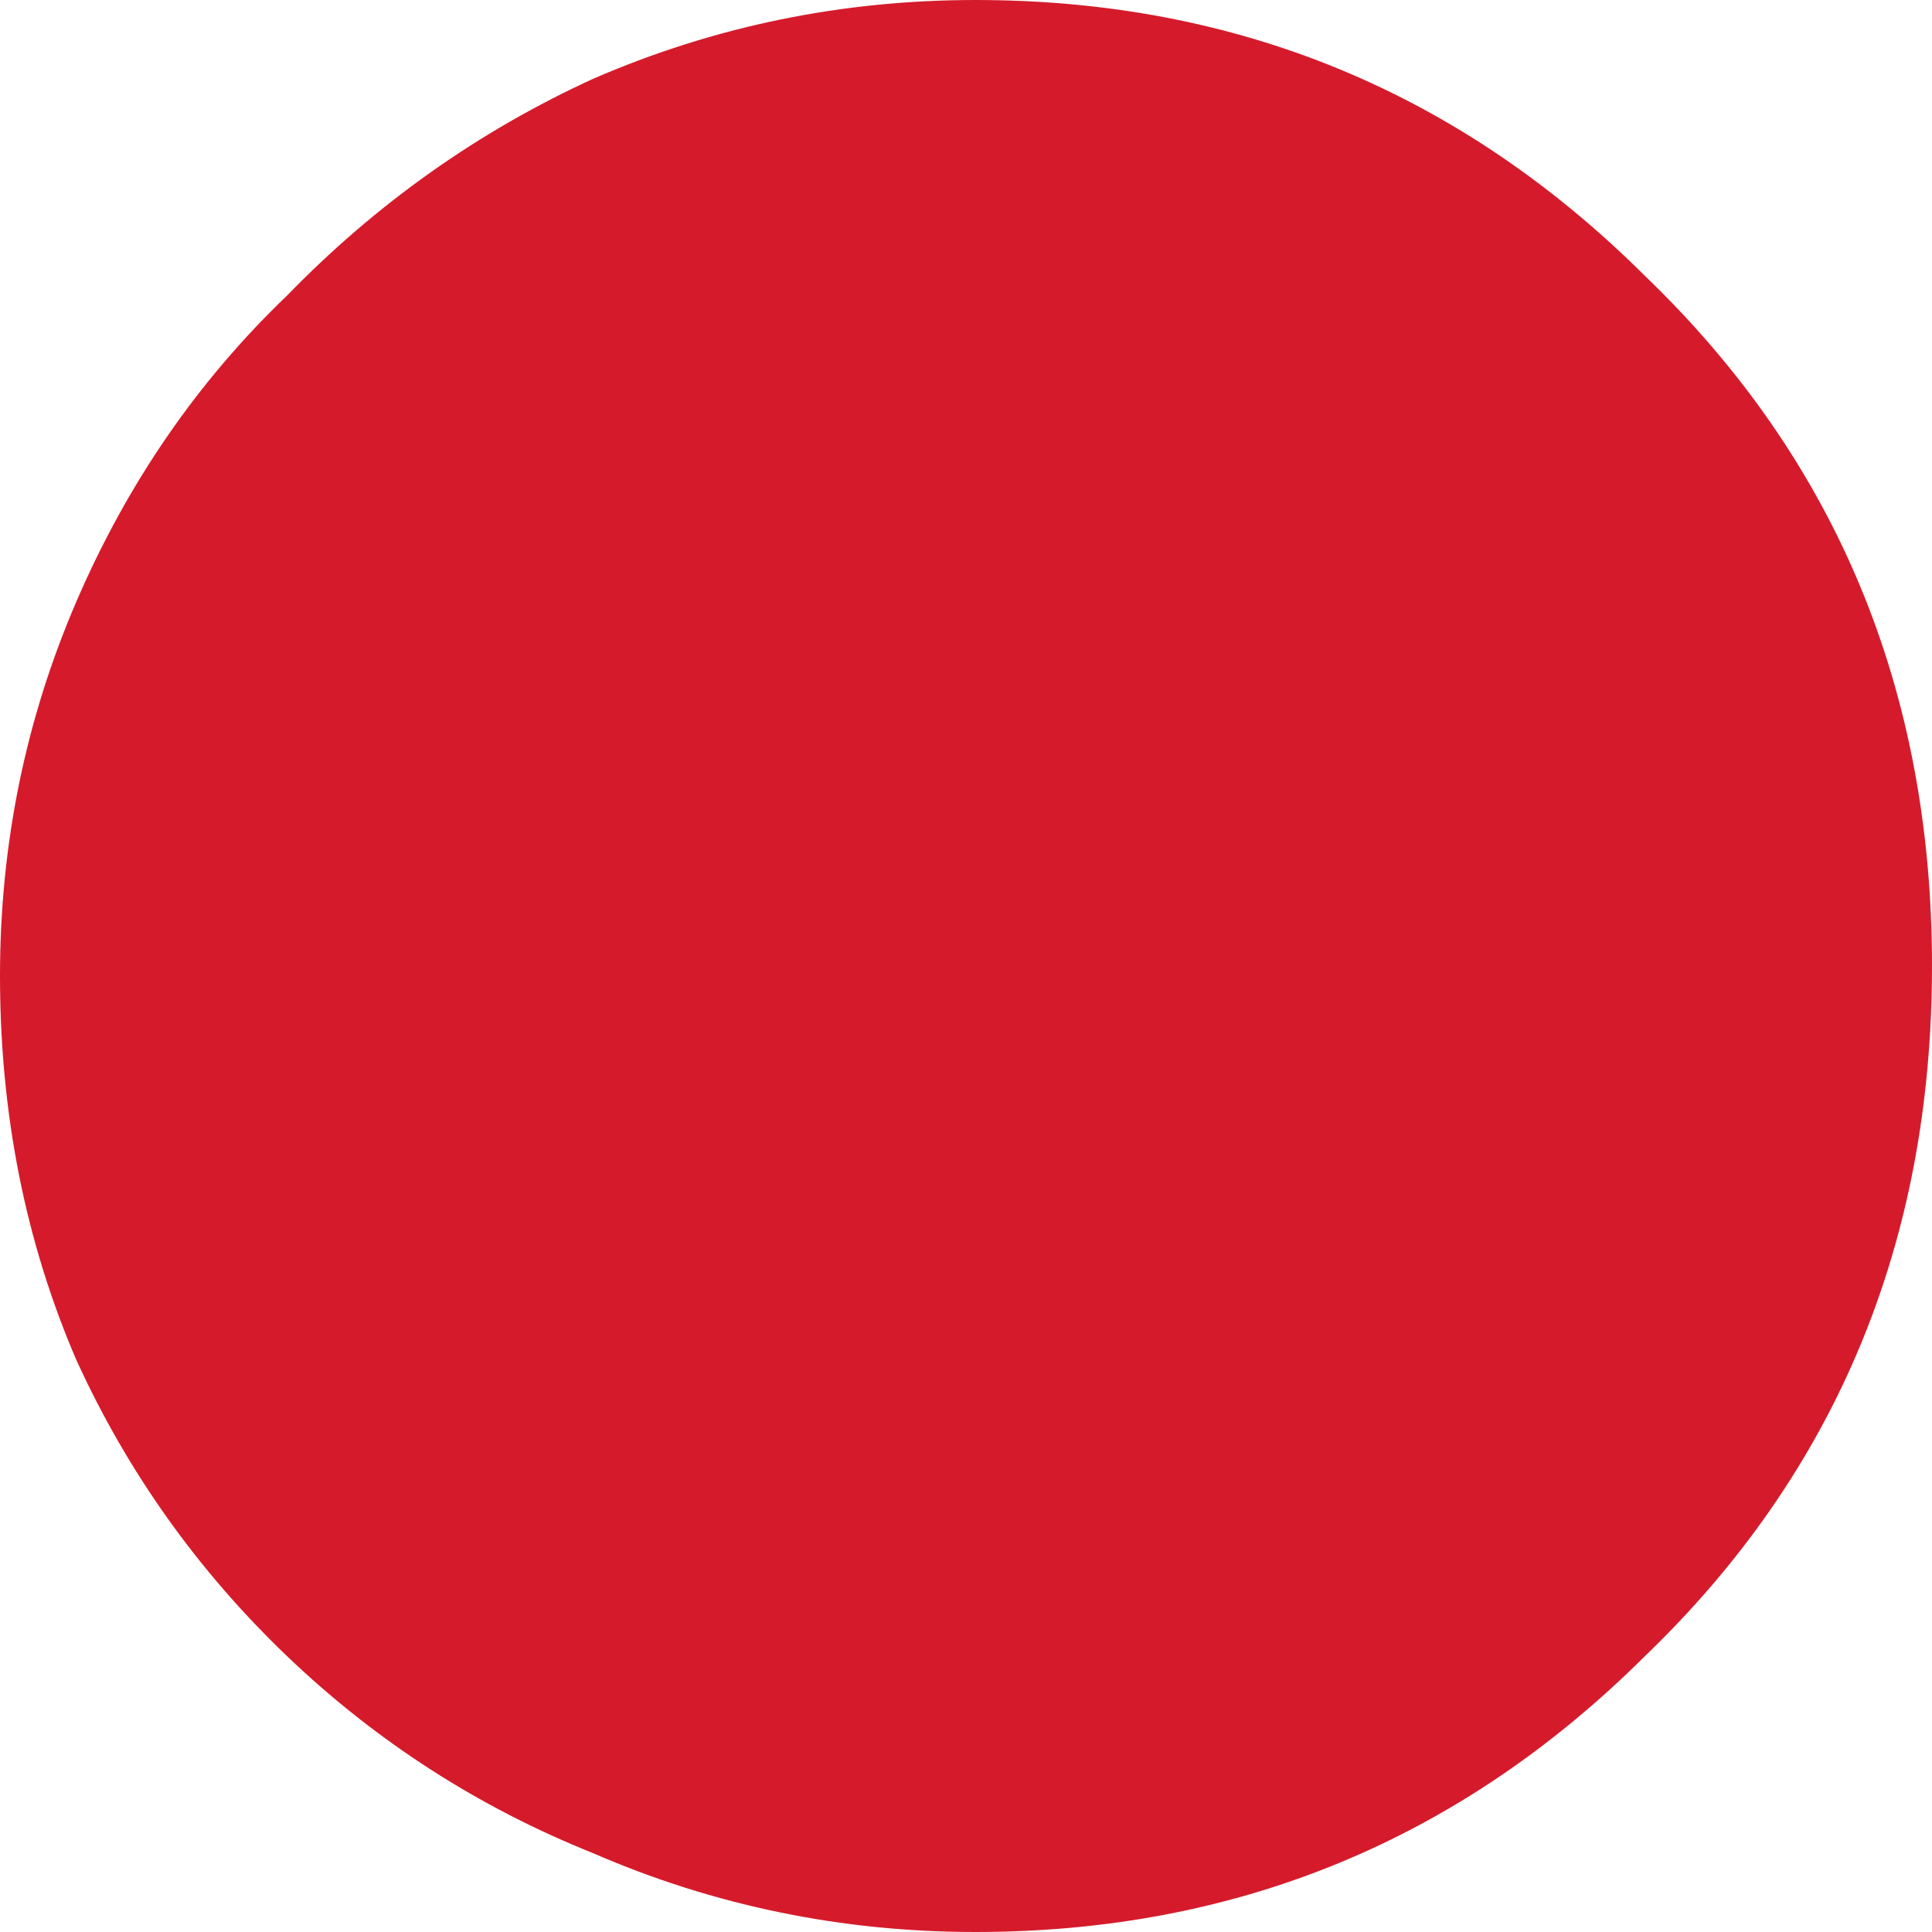 <svg width="32" height="32" viewBox="0 0 32 32" fill="none" xmlns="http://www.w3.org/2000/svg">
<path d="M32 16C32 20.571 30.416 24.381 27.247 27.429C24.185 30.476 20.488 32 16.158 32C13.941 32 11.828 31.565 9.822 30.694C7.921 29.932 6.231 28.843 4.752 27.429C3.274 26.014 2.112 24.381 1.267 22.531C0.422 20.571 0 18.449 0 16.163C0 13.986 0.422 11.918 1.267 9.959C2.112 8 3.274 6.313 4.752 4.898C6.231 3.374 7.921 2.177 9.822 1.306C11.828 0.435 13.941 0 16.158 0C20.488 0 24.185 1.524 27.247 4.571C30.416 7.619 32 11.429 32 16Z" fill="#D51B2B"/>
</svg>
